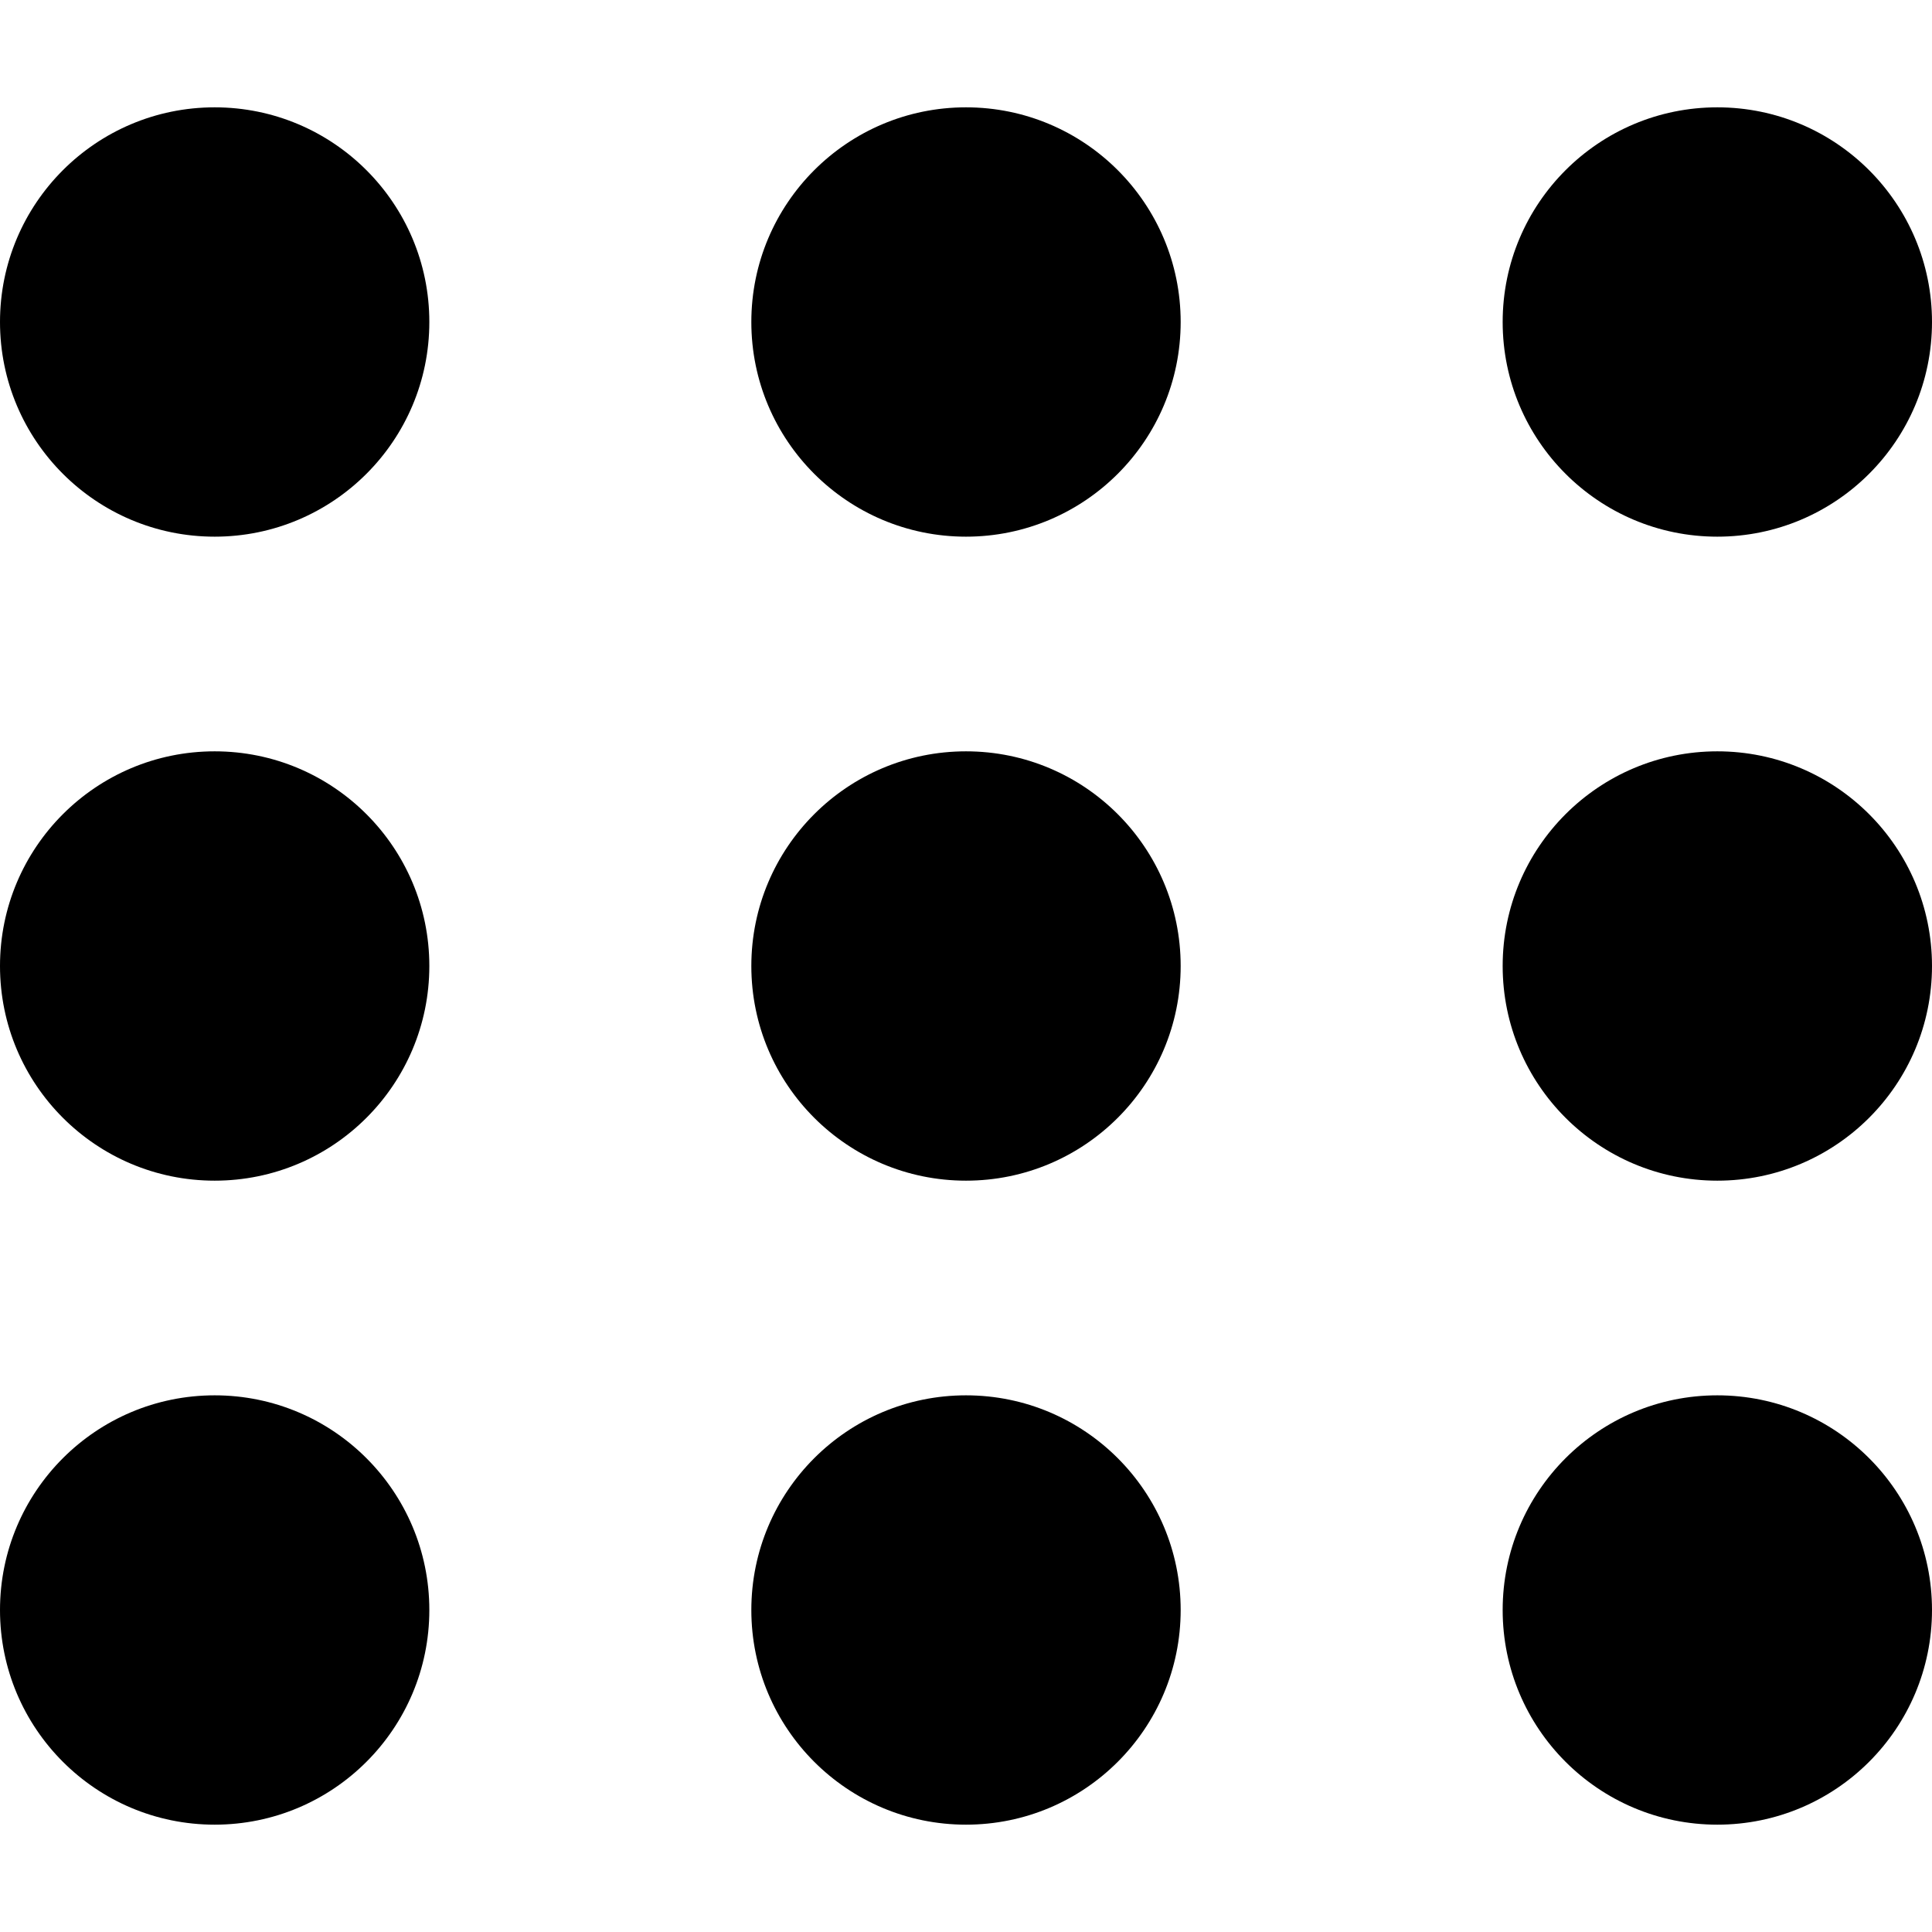 <svg id="Capa_1" enable-background="new 0 0 522.231 522.231" height="512" viewBox="0 0 522.231 522.231" width="512" xmlns="http://www.w3.org/2000/svg"><g><g id="grip-dotted-horizontal_1_"><circle cx="58.026" cy="435.192" r="58.026"/><circle cx="261.115" cy="435.192" r="58.026"/><circle cx="464.205" cy="435.192" r="58.026"/><circle cx="58.026" cy="87.038" r="58.026"/><circle cx="261.115" cy="87.038" r="58.026"/><circle cx="464.205" cy="87.038" r="58.026"/><circle cx="58.026" cy="261.115" r="58.026"/><circle cx="261.115" cy="261.115" r="58.026"/><circle cx="464.205" cy="261.115" r="58.026"/></g></g></svg>